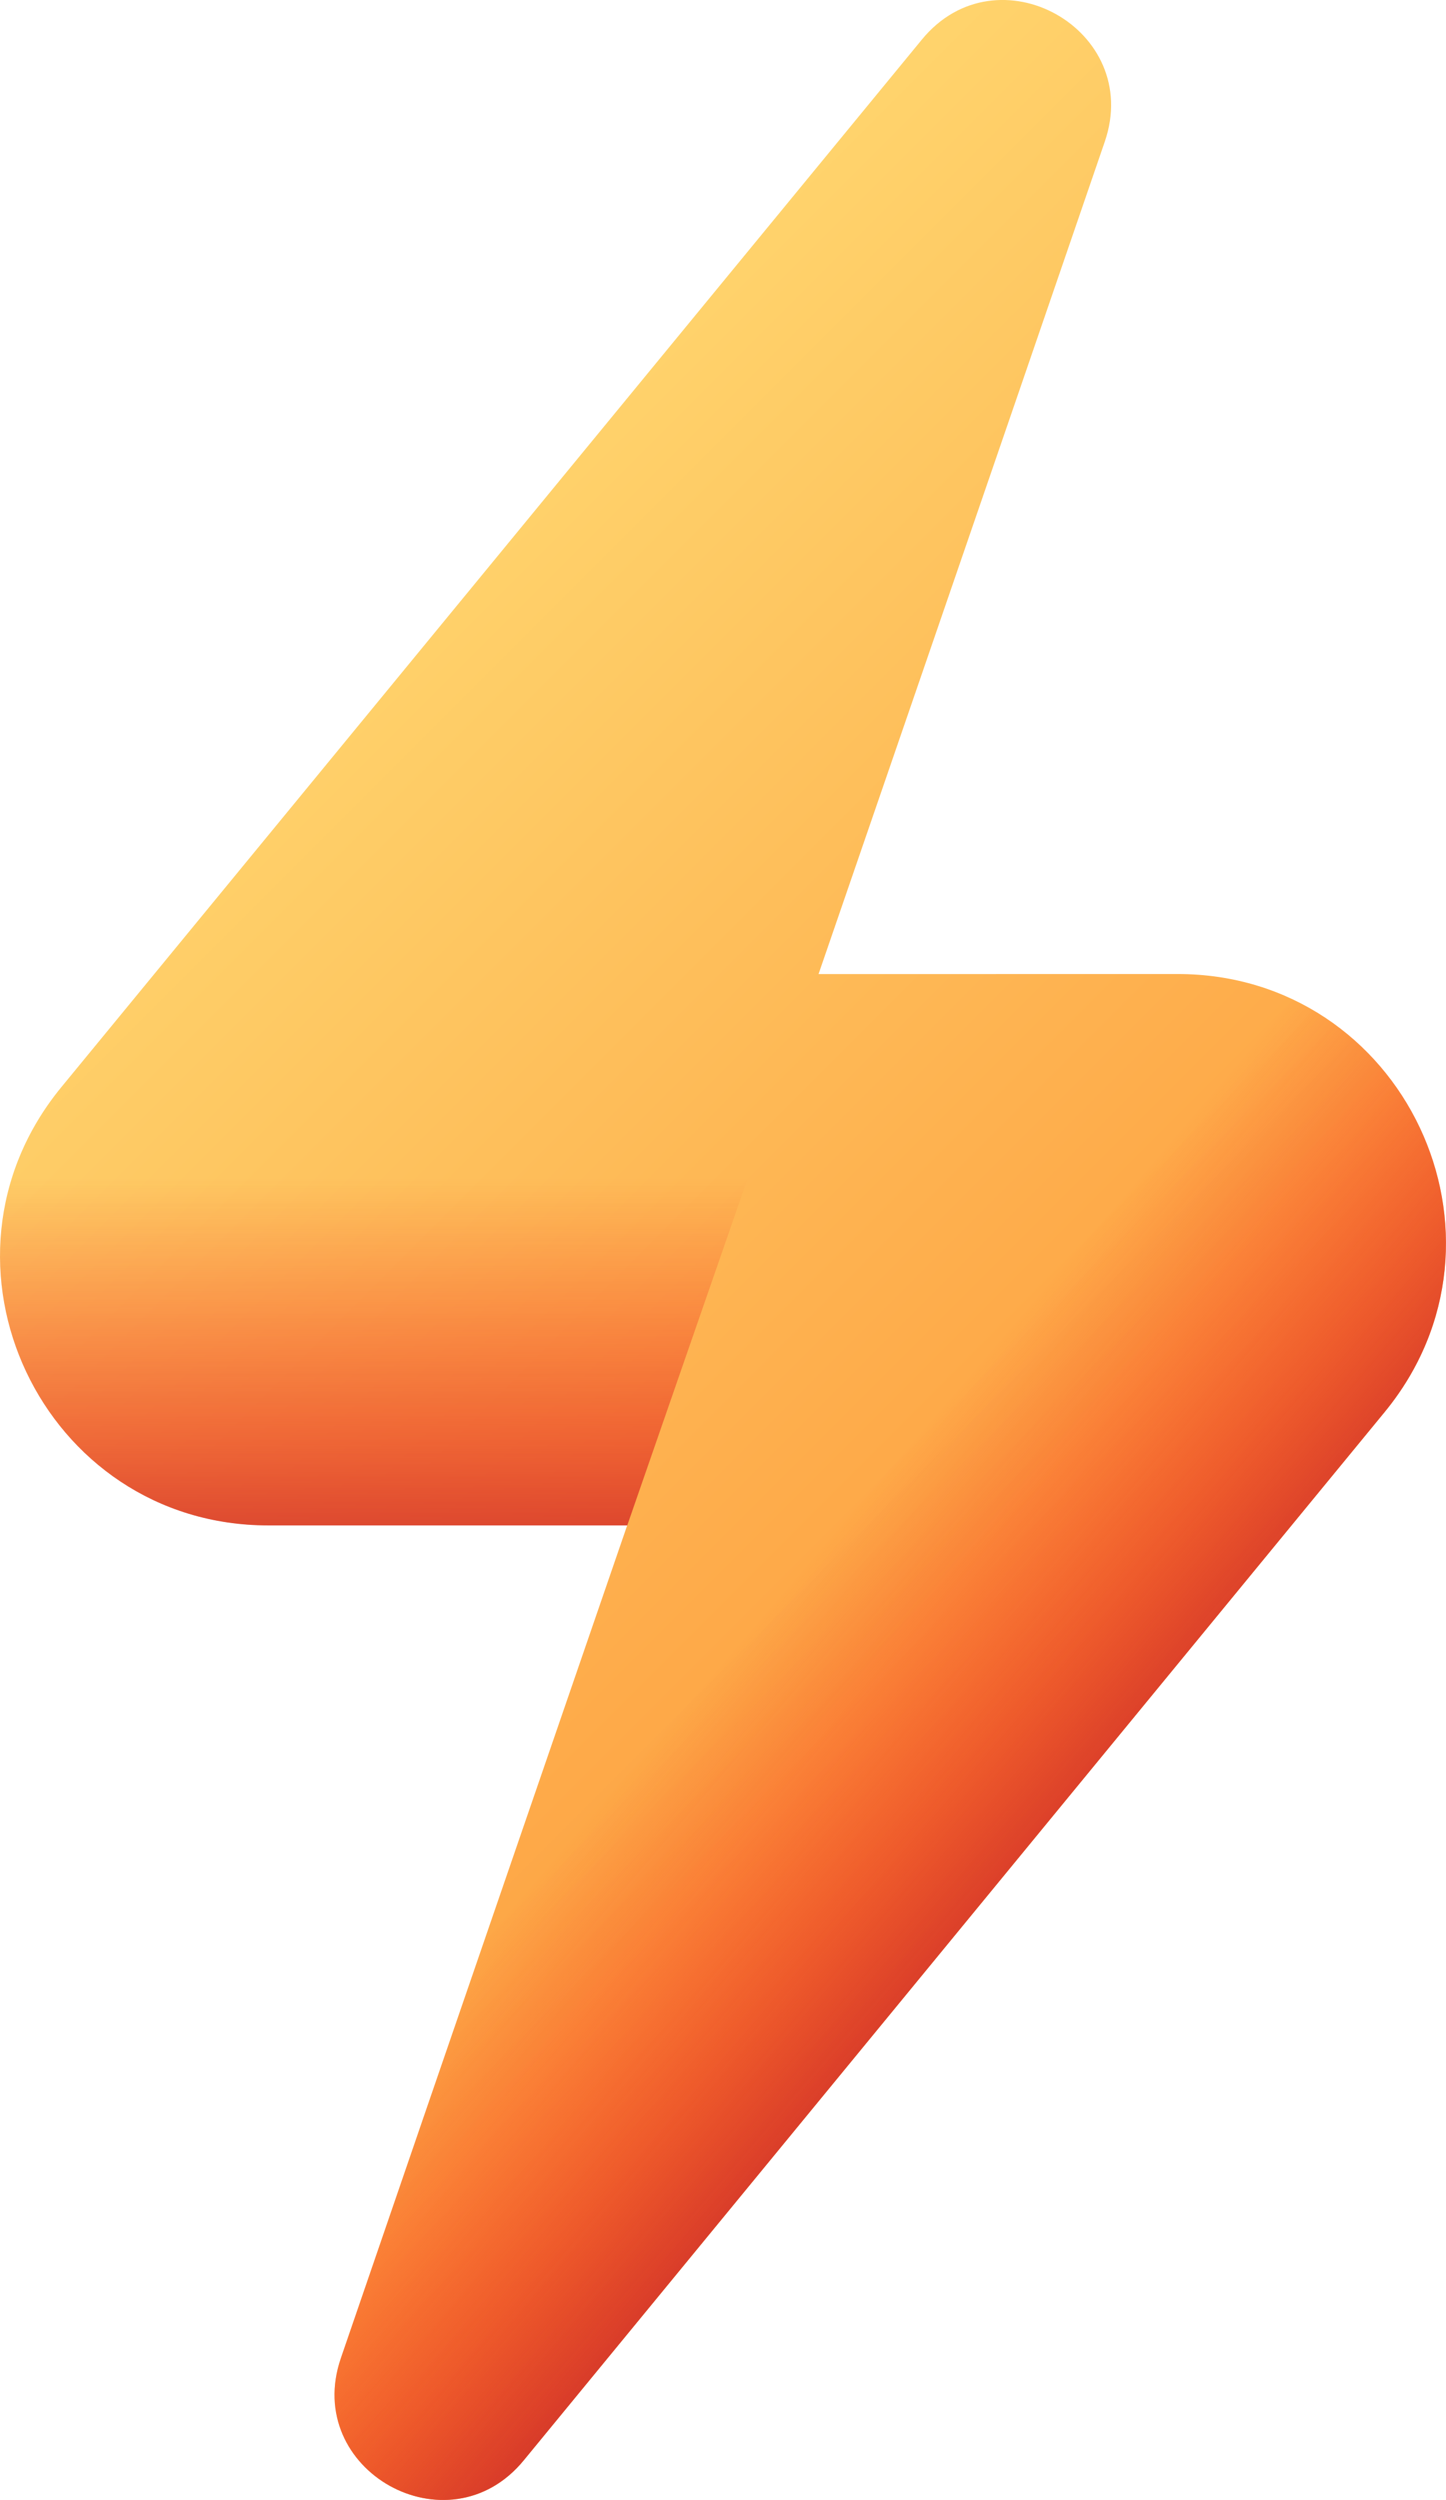<svg xmlns="http://www.w3.org/2000/svg" xmlns:xlink="http://www.w3.org/1999/xlink" viewBox="0 0 453 782.77"><defs><style>.cls-1{fill:url(#Безымянный_градиент_3);}.cls-2{fill:url(#Безымянный_градиент_8);}.cls-3{fill:url(#Безымянный_градиент_8-2);}</style><linearGradient id="Безымянный_градиент_3" x1="-6.51" y1="618.87" x2="379.26" y2="233.09" gradientTransform="matrix(1, 0, 0, -1, 8.16, 787.86)" gradientUnits="userSpaceOnUse"><stop offset="0" stop-color="#ffe077"/><stop offset="1" stop-color="#fd9638"/></linearGradient><linearGradient id="Безымянный_градиент_8" x1="119.59" y1="418.83" x2="119.59" y2="277.14" gradientTransform="matrix(1, 0, 0, -1, 8.16, 787.86)" gradientUnits="userSpaceOnUse"><stop offset="0" stop-color="#f62814" stop-opacity="0"/><stop offset="0.28" stop-color="#f22817" stop-opacity="0.28"/><stop offset="0.57" stop-color="#e3281d" stop-opacity="0.57"/><stop offset="0.87" stop-color="#cb2728" stop-opacity="0.87"/><stop offset="1" stop-color="#be272e"/></linearGradient><linearGradient id="Безымянный_градиент_8-2" x1="221.49" y1="271.03" x2="328.28" y2="179.23" xlink:href="#Безымянный_градиент_8"/></defs><g id="Слой_2" data-name="Слой 2"><g id="Layer_1" data-name="Layer 1"><path class="cls-1" d="M256.43,305S315.86,132.53,346.1,44.37c12.06-35.13-33.7-60.68-57.28-32l-269.58,328c-45,54.77-6,137.21,64.84,137.21H196.5S137,650.22,106.77,738.41c-12,35.13,33.71,60.67,57.28,32l269.7-328.23c45-54.76,6-137.2-64.84-137.2Z"/><path class="cls-2" d="M48.4,305,19.24,340.43c-45,54.77-6,137.21,64.84,137.21H196.5L256.43,305Z"/><path class="cls-3" d="M164.06,770.38l269.7-328.23c45-54.77,6-137.2-64.84-137.2H256.43L196.51,477.63S137,650.21,106.77,738.41C94.72,773.54,140.48,799.08,164.06,770.38Z"/></g></g></svg>